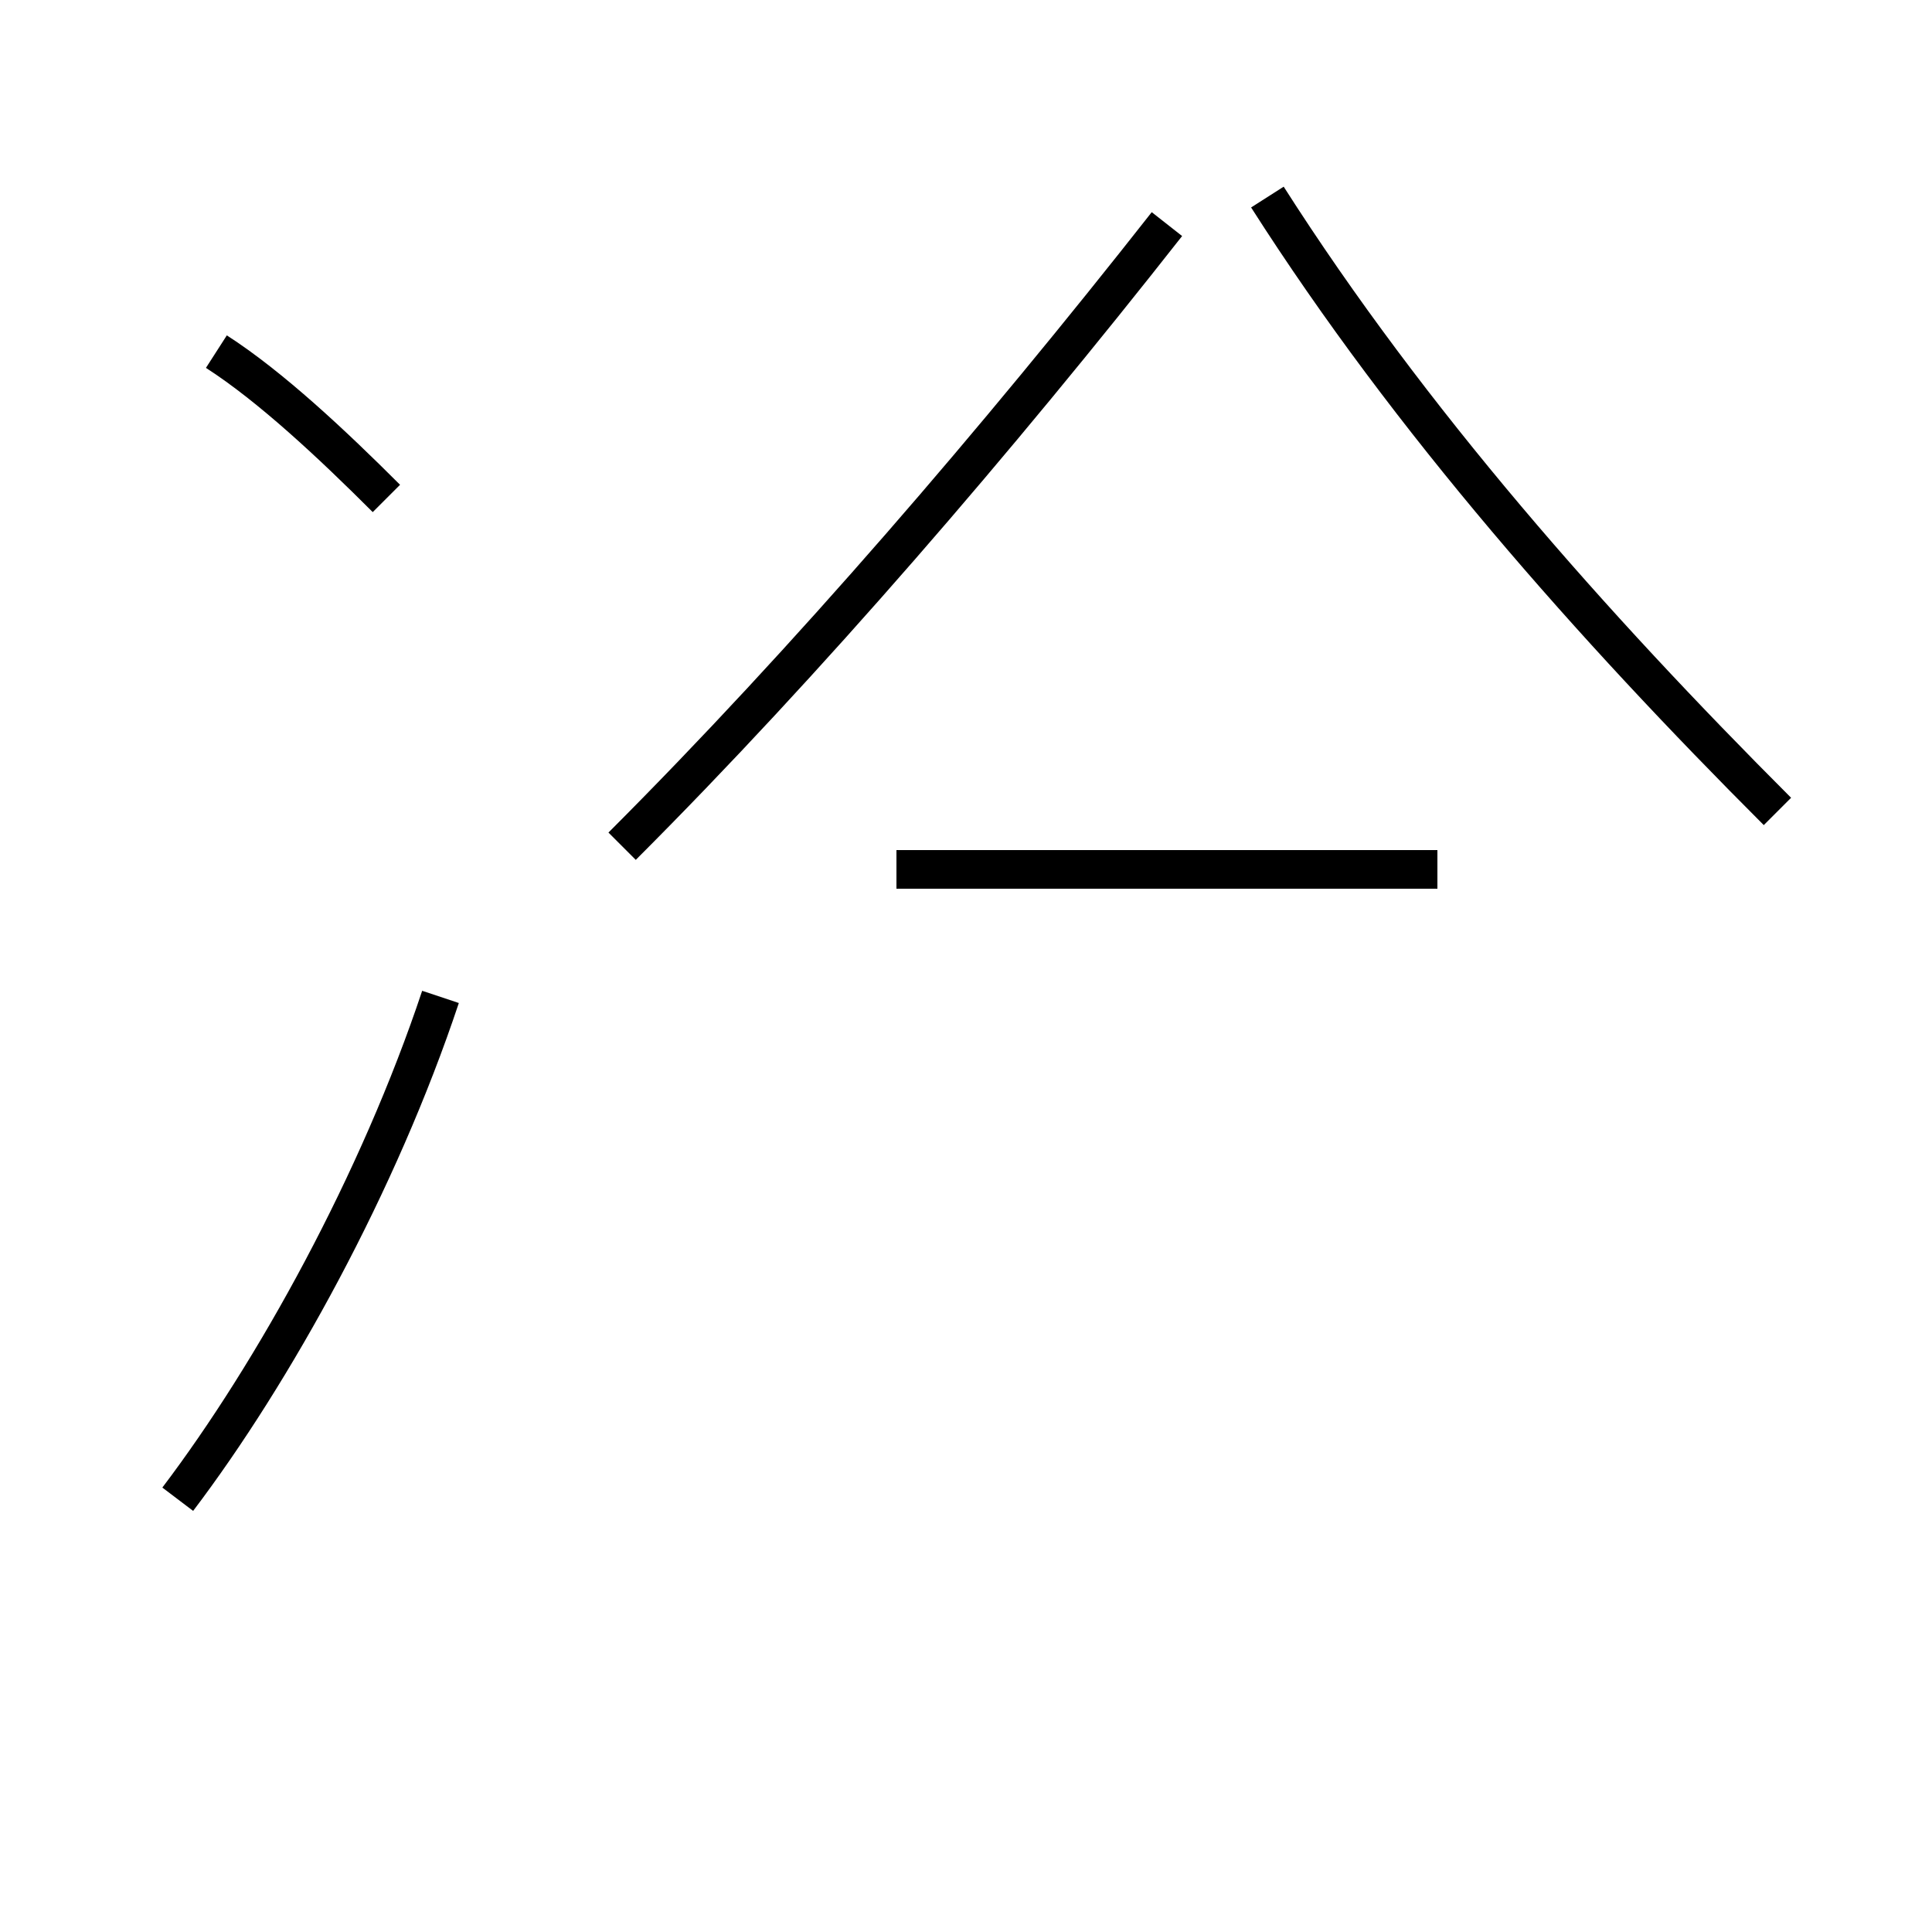 <?xml version='1.0' encoding='utf8'?>
<svg viewBox="0.0 -44.0 50.0 50.0" version="1.1" xmlns="http://www.w3.org/2000/svg">
<rect x="0.0" y="-44.0" width="50.0" height="50.0" fill="#808080" stroke="none"/>
<rect x="-1000" y="-1000" width="2000" height="2000" stroke="white" fill="white"/>
<g style="fill:none; stroke:#000000;  stroke-width:1">
<path d="M 10.0 31.1 C 8.6 32.5 7.0 34.0 5.6 34.9 M 4.6 5.2 C 7.1 8.5 9.8 13.4 11.4 18.2 M 23.2 21.5 L 37.2 21.5 M 16.1 22.1 C 20.9 26.9 25.8 32.6 30.2 38.2 M 46.0 23.0 C 41.2 27.8 36.5 33.1 32.8 38.9 " transform="scale(1, -1)" />
</g>
</svg>